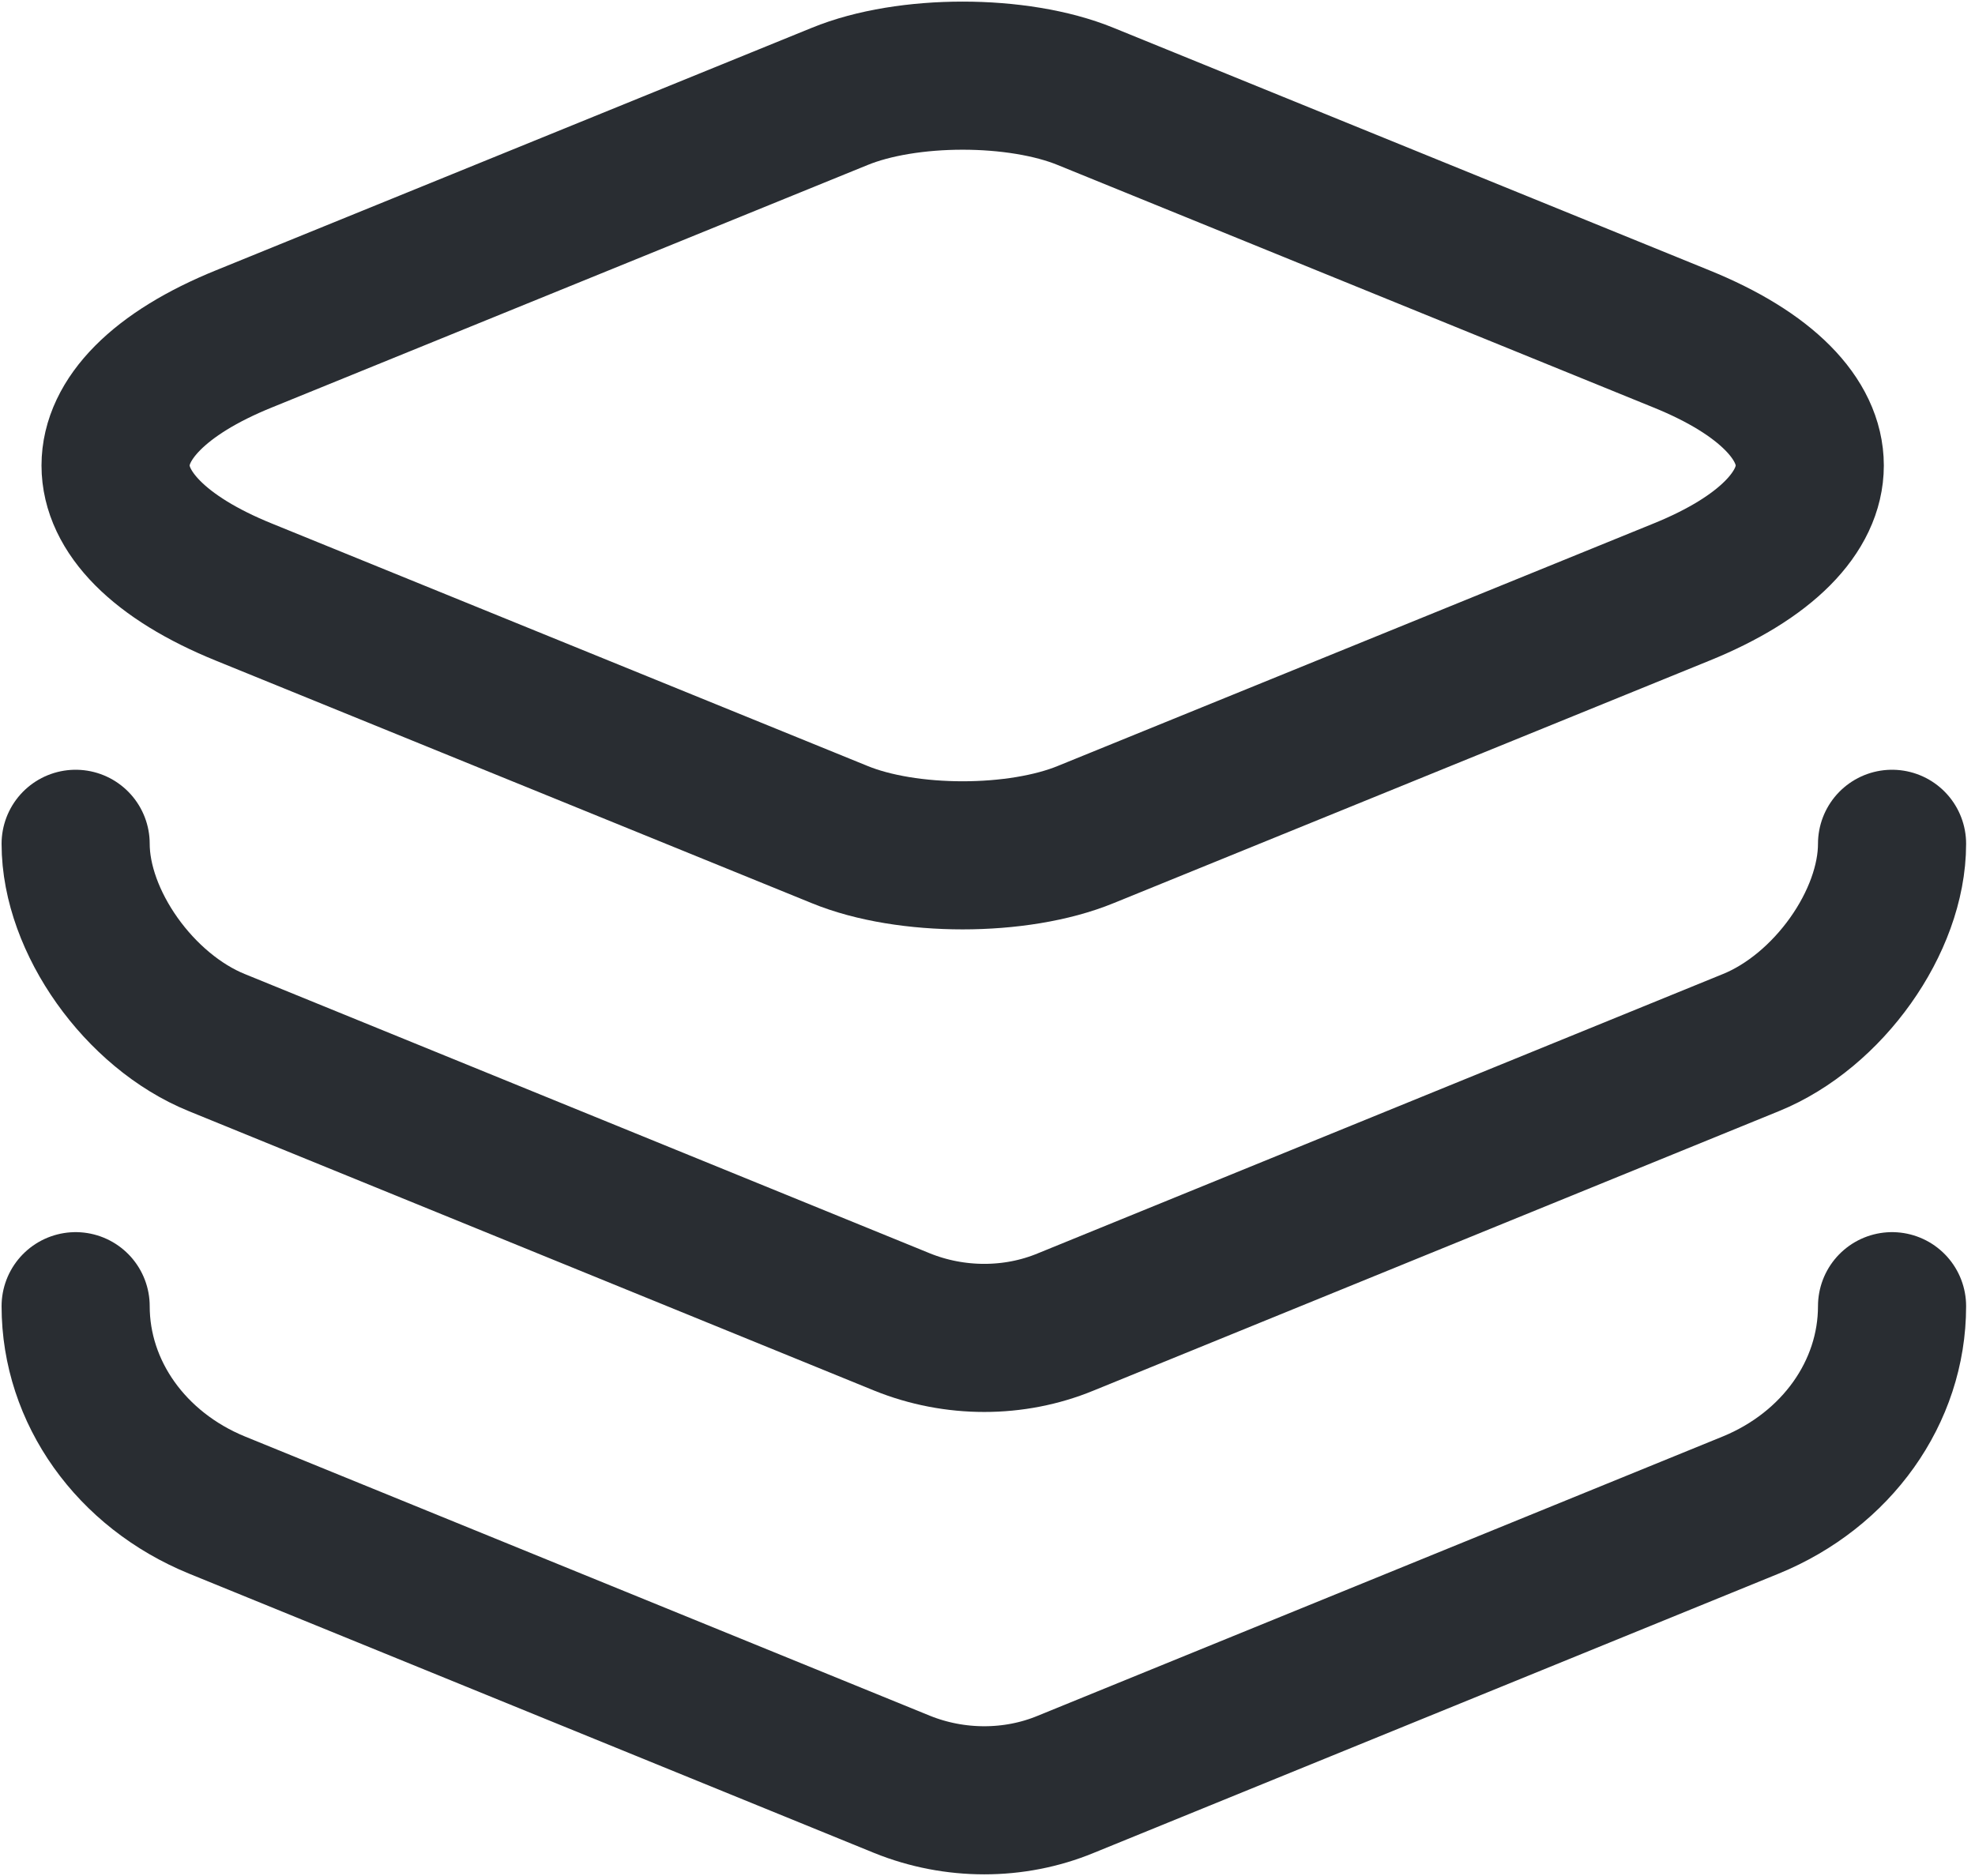 <svg width="20" height="19" viewBox="0 0 20 19" fill="none" xmlns="http://www.w3.org/2000/svg">
<path d="M10.995 0.977L17.024 3.431C18.761 4.134 18.761 5.295 17.024 5.998L10.995 8.452C10.31 8.733 9.186 8.733 8.502 8.452L2.473 5.998C0.736 5.295 0.736 4.134 2.473 3.431L8.502 0.977C9.186 0.696 10.31 0.696 10.995 0.977Z" stroke="#292D32" stroke-width="1.5" stroke-linecap="round" stroke-linejoin="round"/>
<path d="M0.766 8.546C0.766 9.333 1.41 10.241 2.197 10.56L9.135 13.389C9.667 13.604 10.27 13.604 10.791 13.389L17.729 10.56C18.516 10.241 19.16 9.333 19.16 8.546" stroke="#292D32" stroke-width="1.5" stroke-linecap="round" stroke-linejoin="round"/>
<path d="M0.766 13.229C0.766 14.1 1.328 14.887 2.197 15.243L9.135 18.072C9.667 18.287 10.27 18.287 10.791 18.072L17.729 15.243C18.598 14.887 19.16 14.1 19.16 13.229" stroke="#292D32" stroke-width="1.5" stroke-linecap="round" stroke-linejoin="round"/>
</svg>

